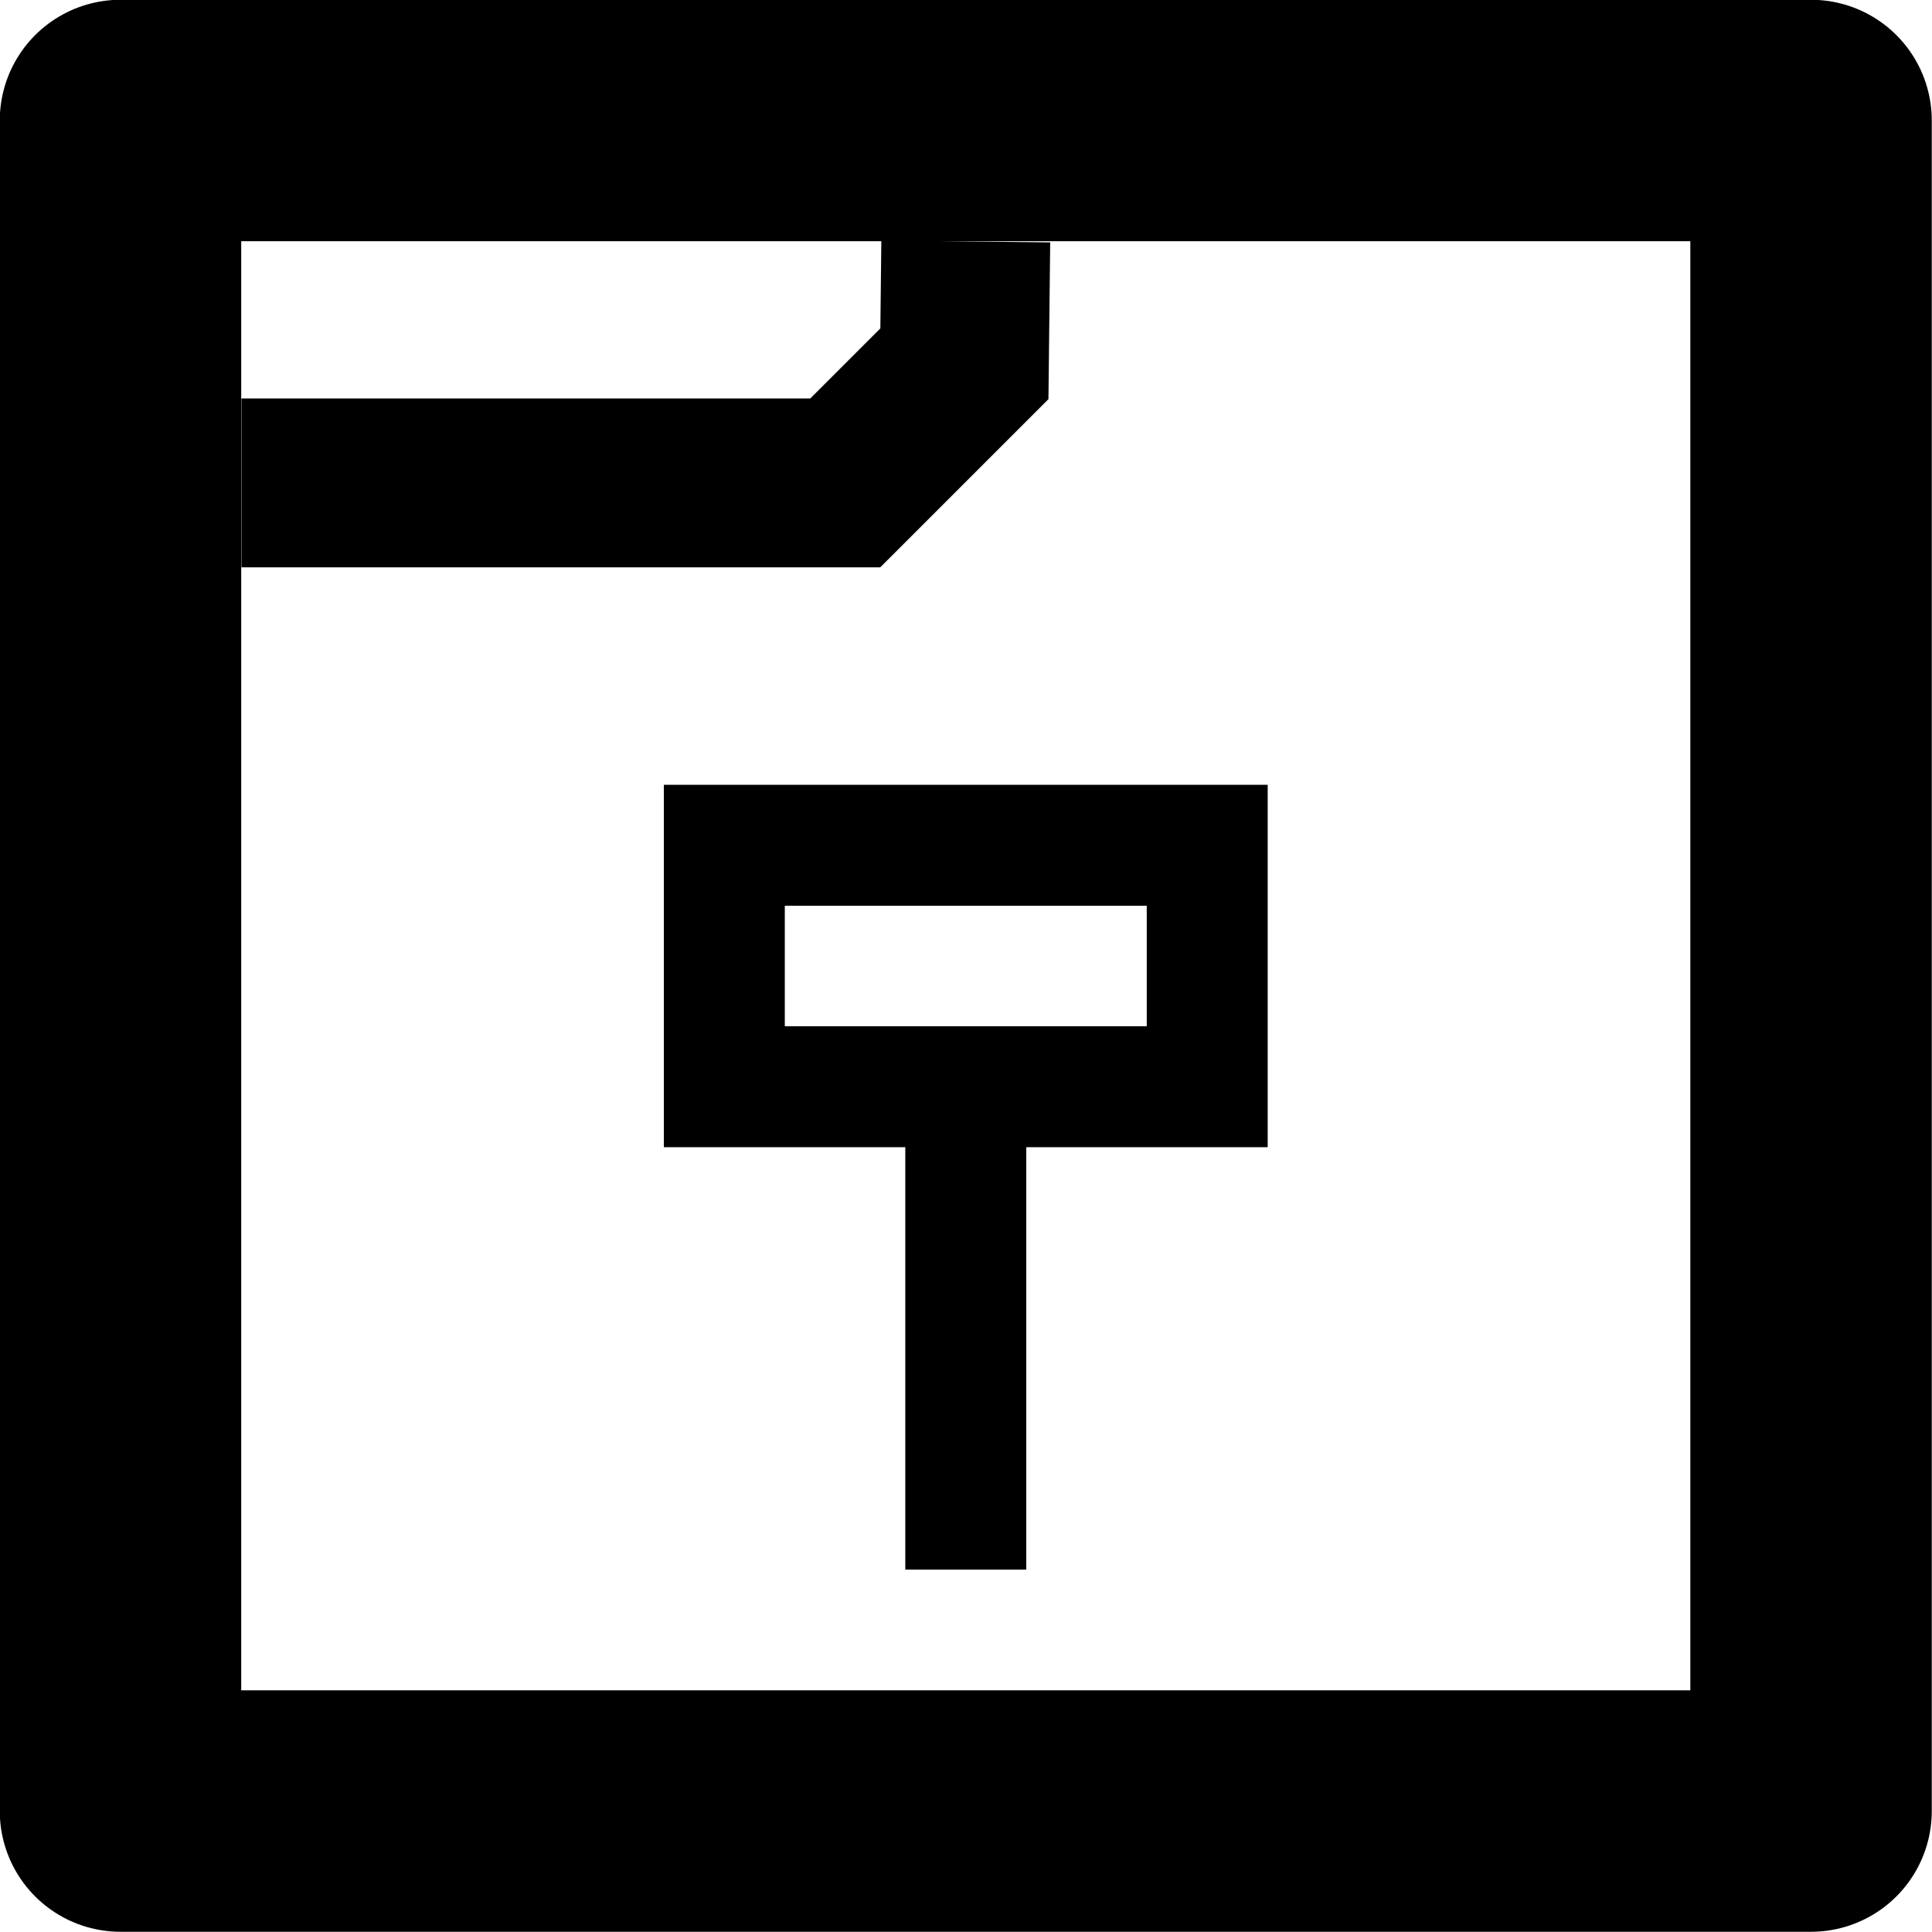 <?xml version="1.0" encoding="UTF-8" standalone="no"?>
<svg
   width="16"
   height="16"
   viewBox="0 0 4.233 4.233"
   version="1.1"
   id="svg4268"
   xmlns="http://www.w3.org/2000/svg"
   xmlns:svg="http://www.w3.org/2000/svg"
   xmlns:rdf="http://www.w3.org/1999/02/22-rdf-syntax-ns#"
   xmlns:cc="http://creativecommons.org/ns#"
   xmlns:dc="http://purl.org/dc/elements/1.1/">
  <defs
     id="defs4262" />
  <g
     id="interaction"
     style="display:inline"
     transform="translate(-51.594,10.054)">
    <path
       id="rect1031"
       style="fill-opacity:0;stroke:#000000;stroke-width:0.529;stroke-linecap:round;stroke-linejoin:round"
       d="M 51.858,-9.79 H 55.562 v 3.704 h -3.704 z" />
    <path
       style="fill:#000000;fill-opacity:0;stroke:#000000;stroke-width:0.265px;stroke-linecap:butt;stroke-linejoin:miter;stroke-opacity:1"
       d="m 53.181,-8.202 h 1.058 v 0.529 H 53.181 Z"
       id="path1287" />
    <path
       style="display:inline;fill:none;stroke:#000000;stroke-width:0.265px;stroke-linecap:butt;stroke-linejoin:miter;stroke-opacity:1"
       d="m 53.71,-7.673 v 1.058 z"
       id="path1289-3" />
    <path
       style="display:inline;fill:none;stroke:#000000;stroke-width:0.37;stroke-linecap:butt;stroke-linejoin:miter;stroke-miterlimit:4;stroke-dasharray:none;stroke-opacity:1"
       d="m 52.123,-8.996 h 1.323 l 0.261,-0.261 0.003,-0.268"
       id="path1035-7-2-2-7" />
  </g>
</svg>

